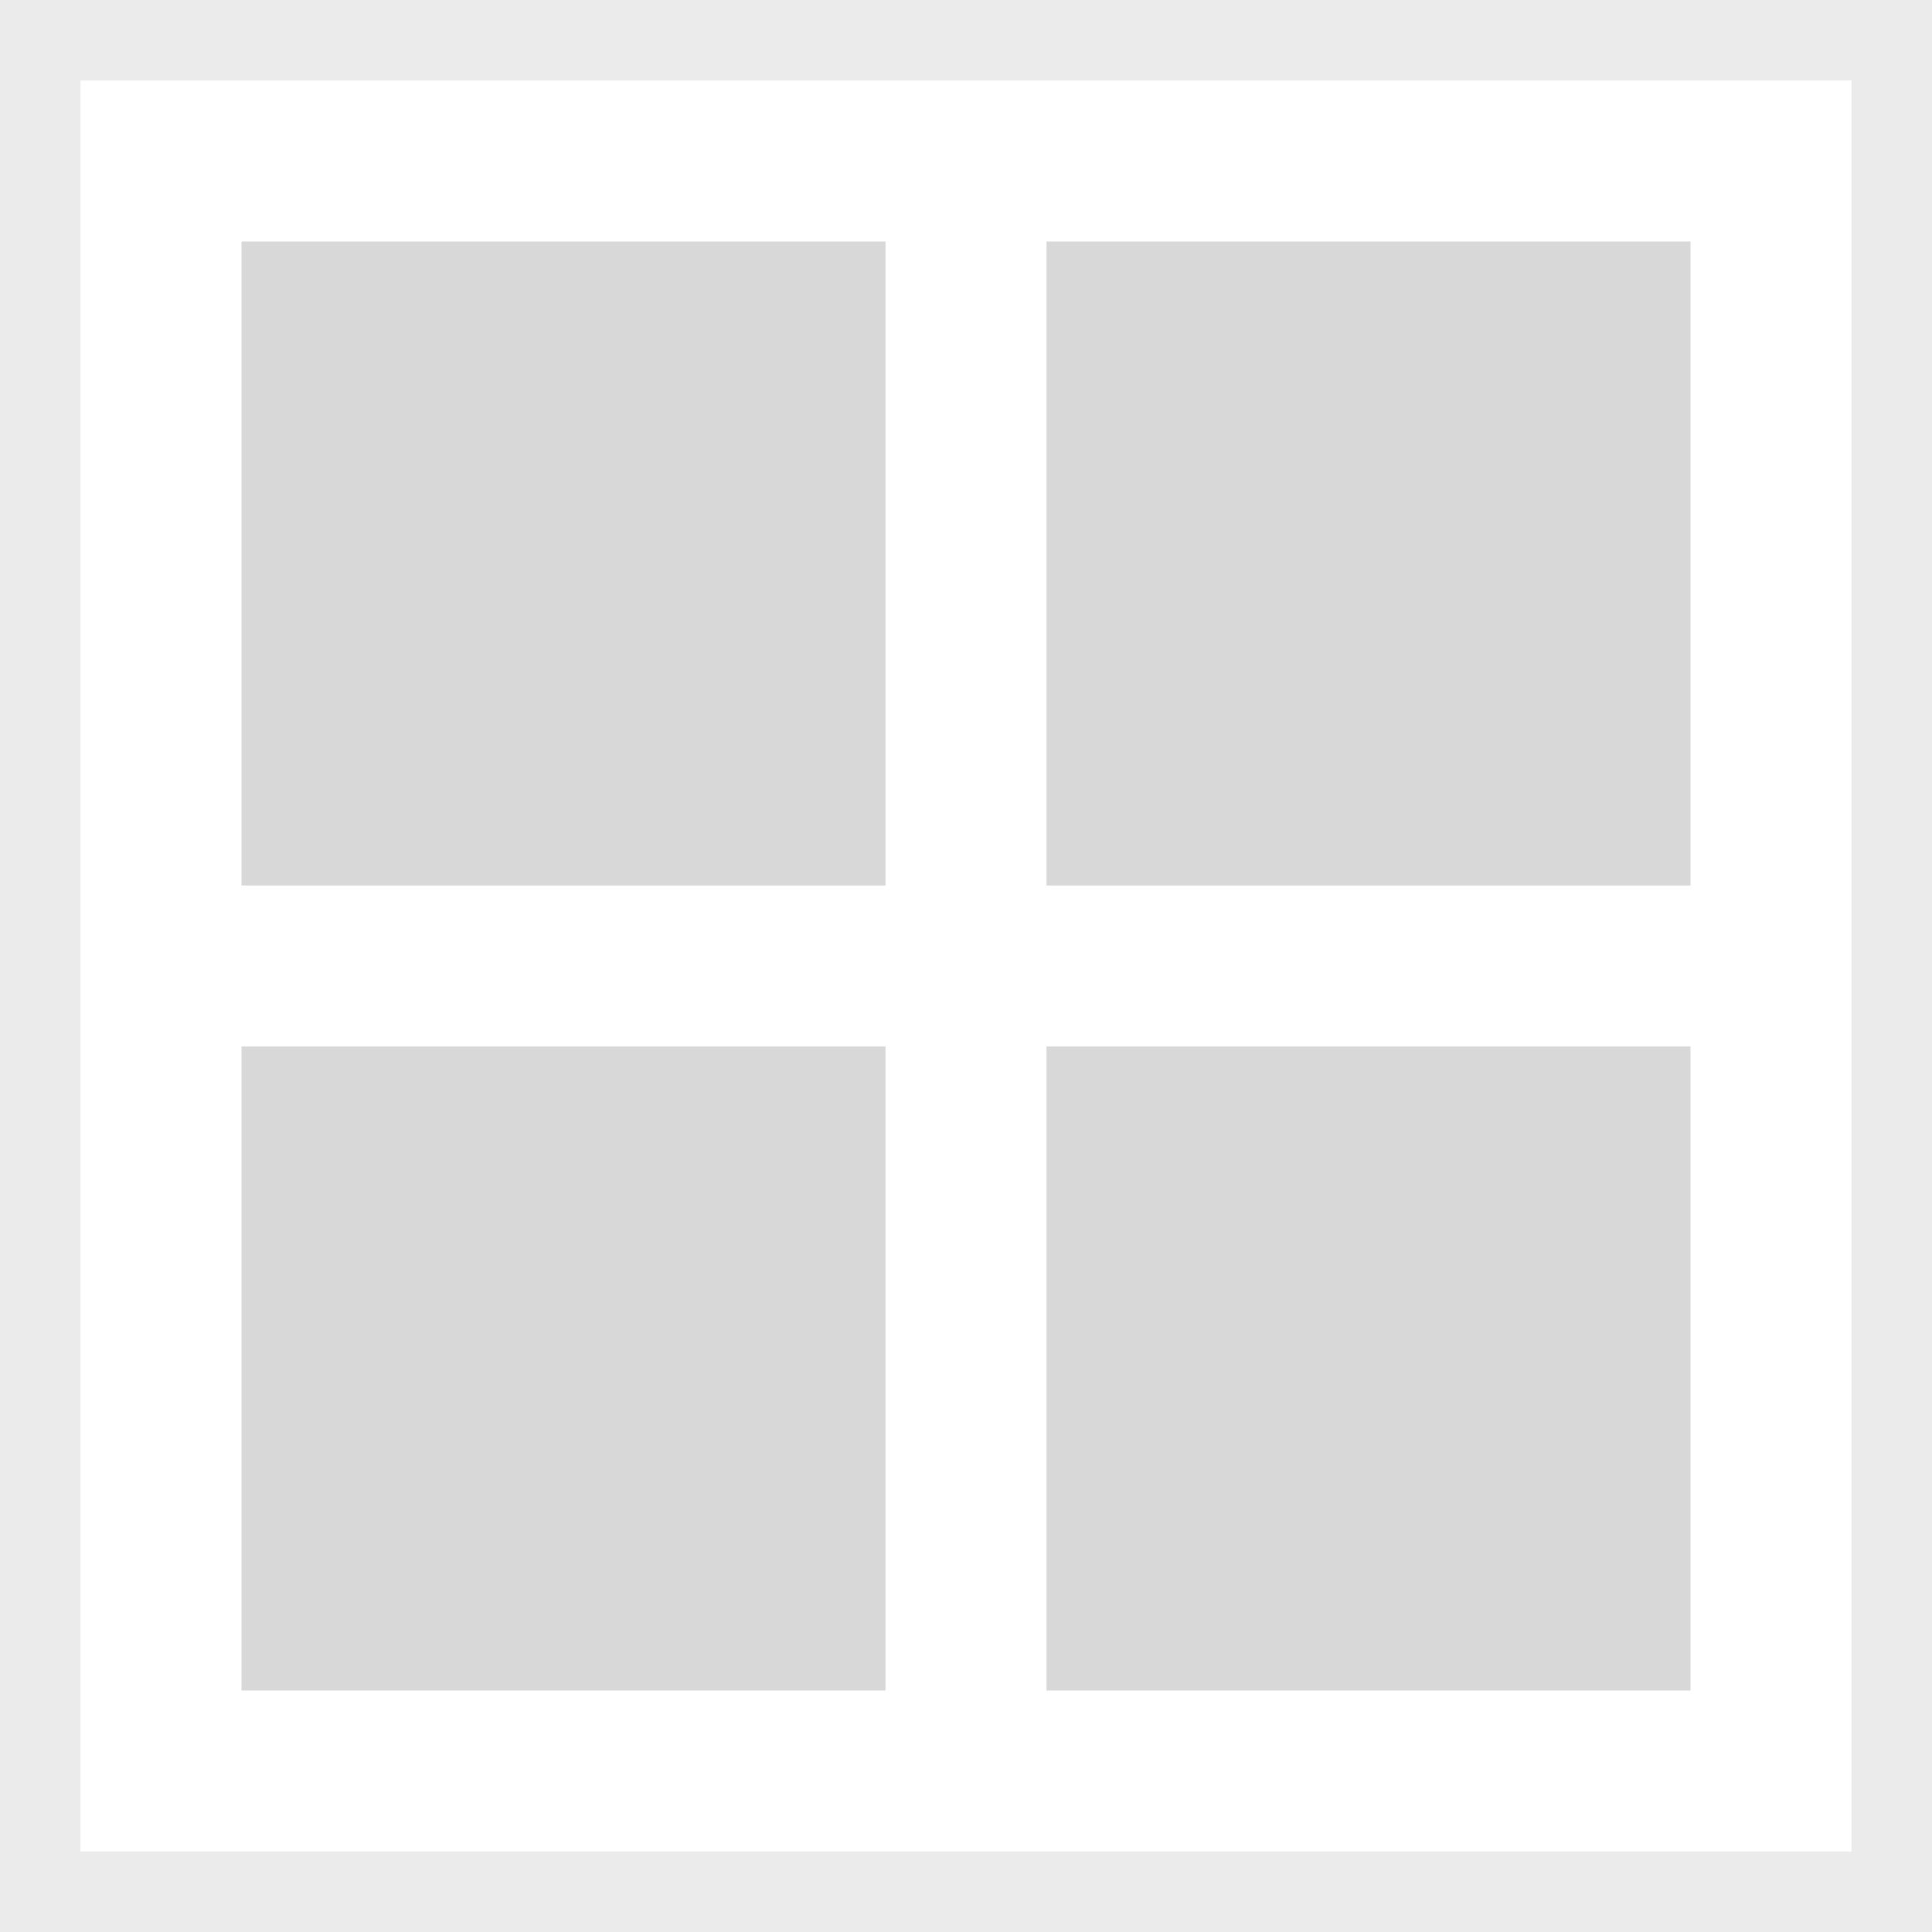<?xml version="1.0" encoding="UTF-8"?>
<svg width="24px" height="24px" viewBox="0 0 24 24" version="1.1" xmlns="http://www.w3.org/2000/svg" xmlns:xlink="http://www.w3.org/1999/xlink">
    <!-- Generator: Sketch 52.2 (67145) - http://www.bohemiancoding.com/sketch -->
    <title>toolbar-icon-group</title>
    <desc>Created with Sketch.</desc>
    <g id="Symbols" stroke="none" stroke-width="1" fill="none" fill-rule="evenodd">
        <g id="Toolbar/Button/Group" transform="translate(-6, -6)" fill-rule="nonzero">
            <g id="toolbar-icon-group" transform="translate(6, 6)">
                <path d="M3,3 L11,3 L11,11 L3,11 L3,3 Z M3,13 L11,13 L11,21 L3,21 L3,13 Z M13,3 L21,3 L21,11 L13,11 L13,3 Z M13,13 L21,13 L21,21 L13,21 L13,13 Z" id="Combined-Shape" fill="#D8D8D8"></path>
                <rect id="Rectangle" stroke="#D8D8D8" opacity="0.504" x="0.5" y="0.5" width="23" height="23"></rect>
            </g>
        </g>
    </g>
</svg>